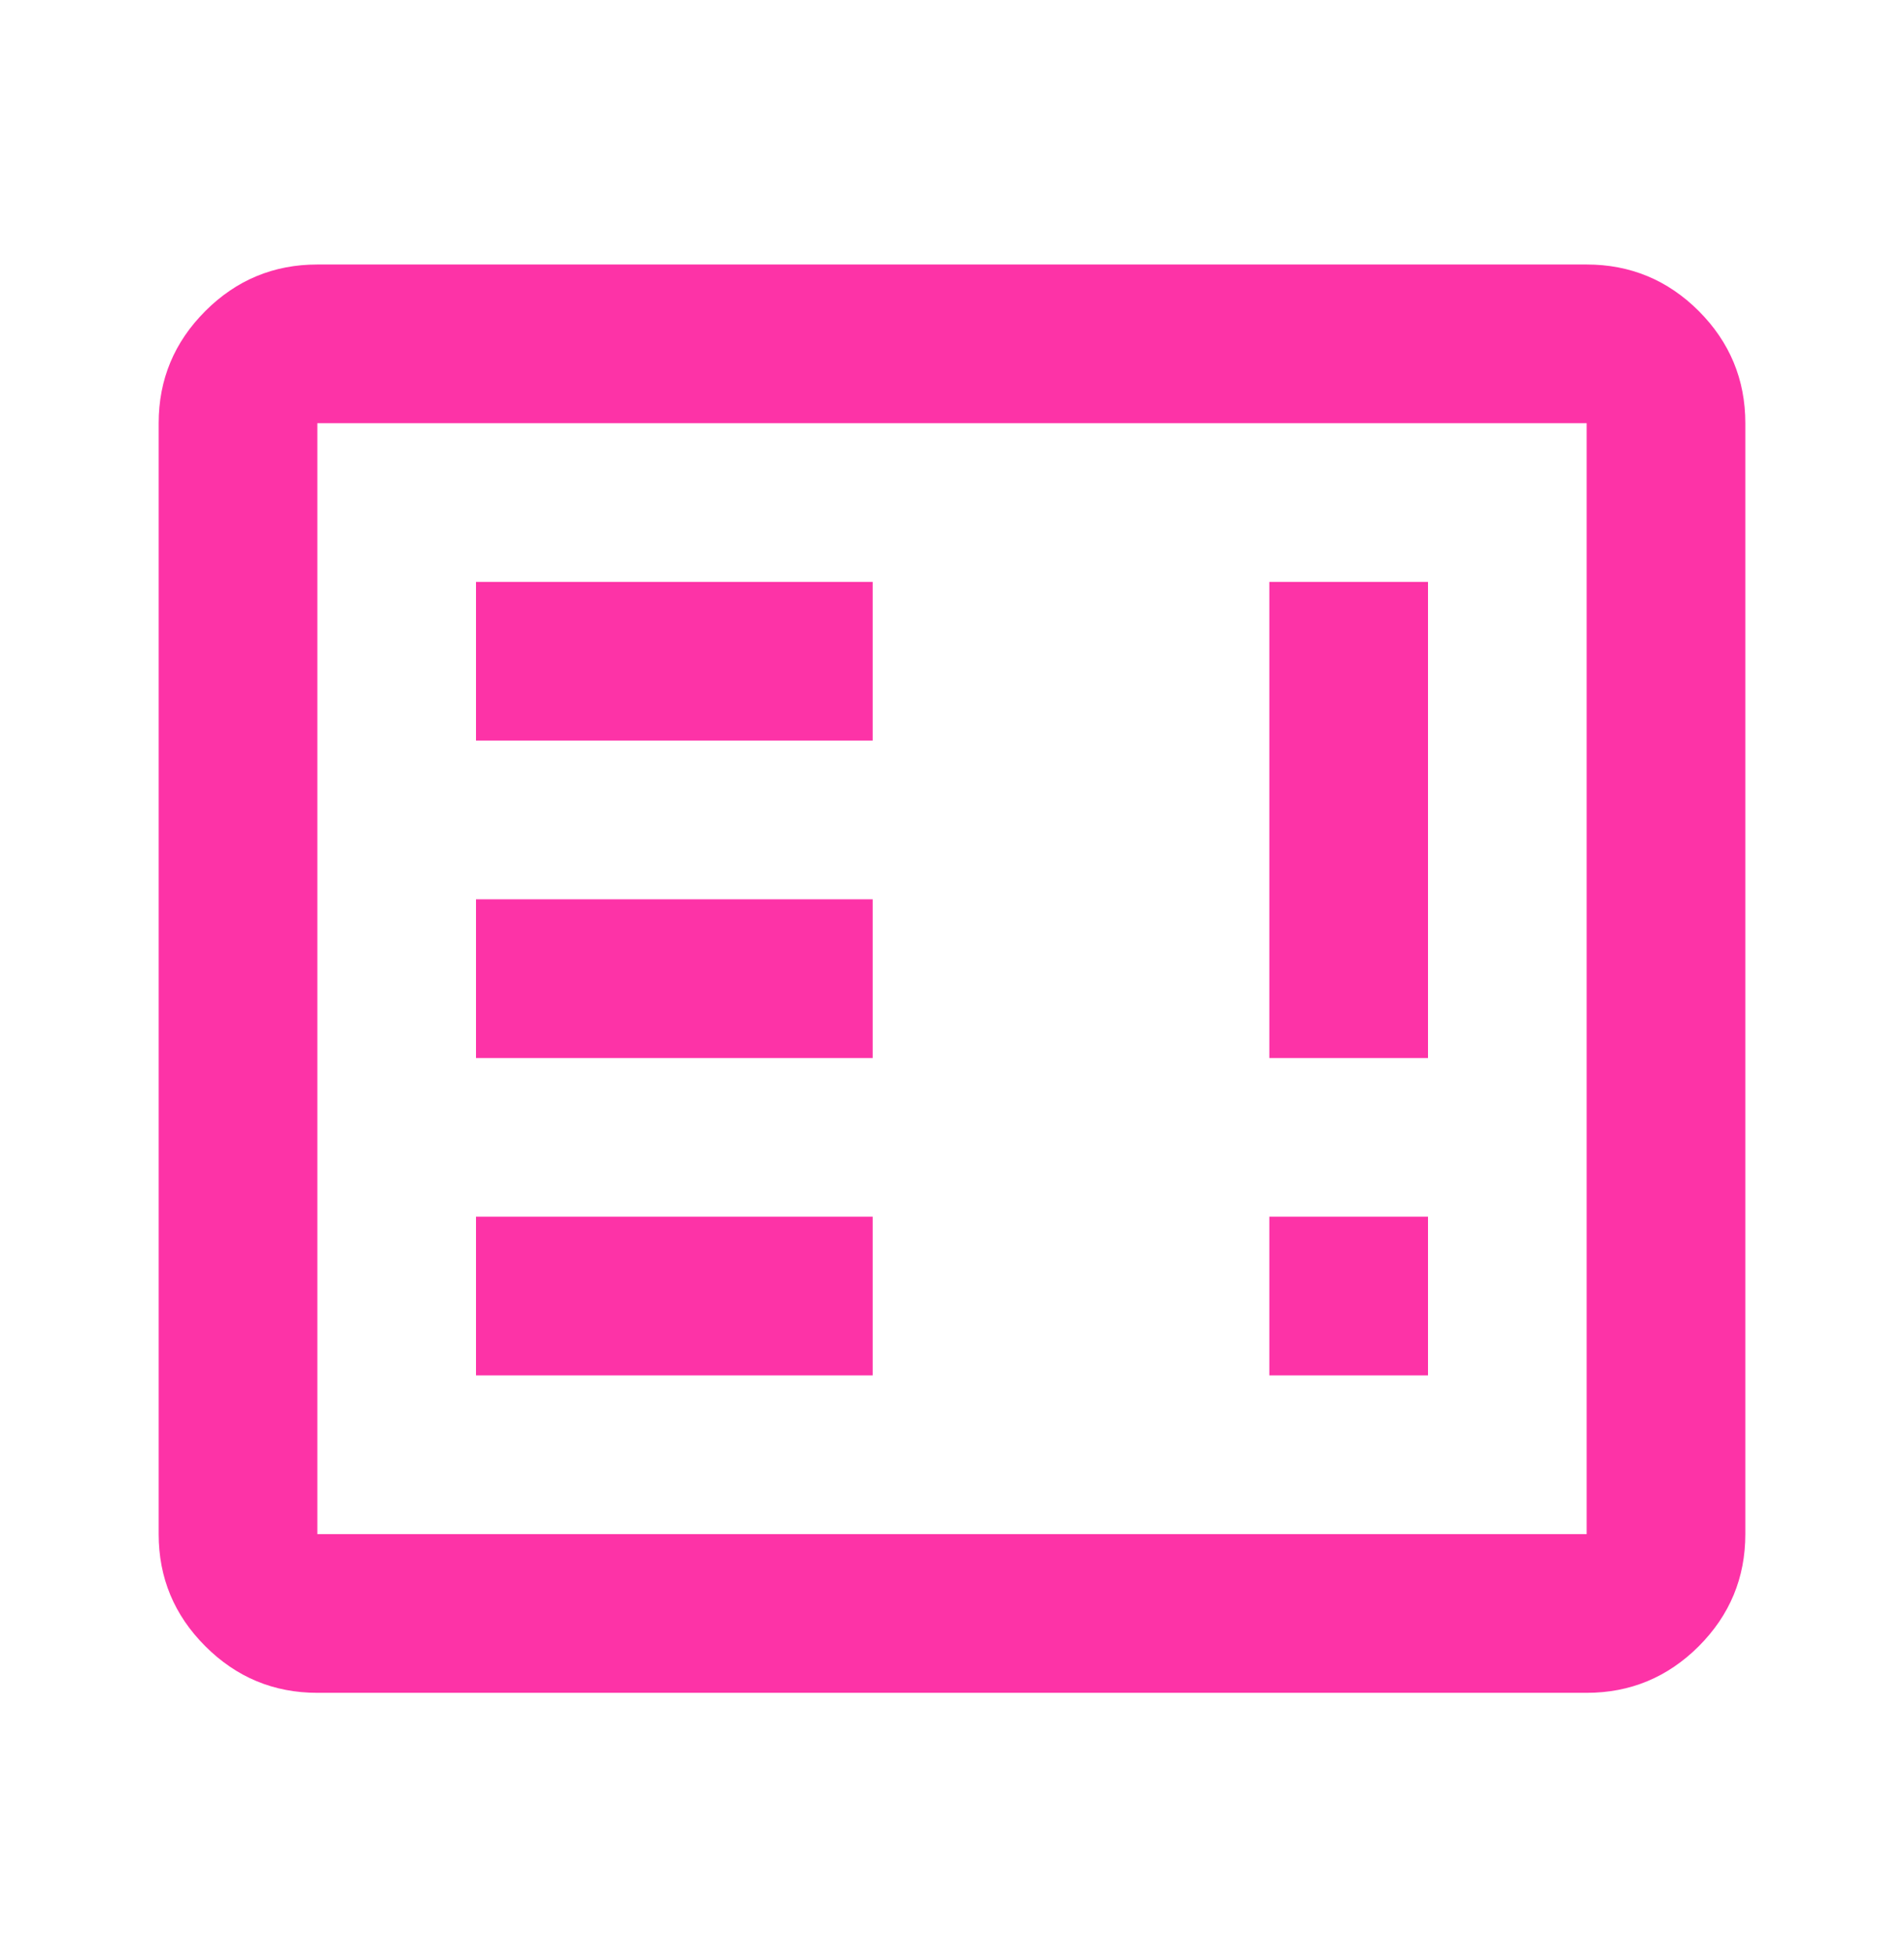 <svg width="36" height="37" viewBox="0 0 36 37" fill="none" xmlns="http://www.w3.org/2000/svg">
<mask id="mask0_354_965" style="mask-type:alpha" maskUnits="userSpaceOnUse" x="0" y="0" width="36" height="37">
<rect y="0.5" width="36" height="36" fill="#D9D9D9"/>
</mask>
<g mask="url(#mask0_354_965)">
<path d="M9 26H16.5V23H9V26ZM24 26H27V23H24V26ZM9 20H16.5V17H9V20ZM24 20H27V11H24V20ZM9 14H16.5V11H9V14ZM6 32C5.175 32 4.469 31.706 3.882 31.119C3.294 30.532 3 29.825 3 29V8C3 7.175 3.294 6.468 3.882 5.88C4.469 5.293 5.175 5 6 5H30C30.825 5 31.532 5.293 32.12 5.88C32.706 6.468 33 7.175 33 8V29C33 29.825 32.706 30.532 32.12 31.119C31.532 31.706 30.825 32 30 32H6ZM6 29H30V8H6V29Z" fill="#FD33A7"/>
</g>
</svg>
